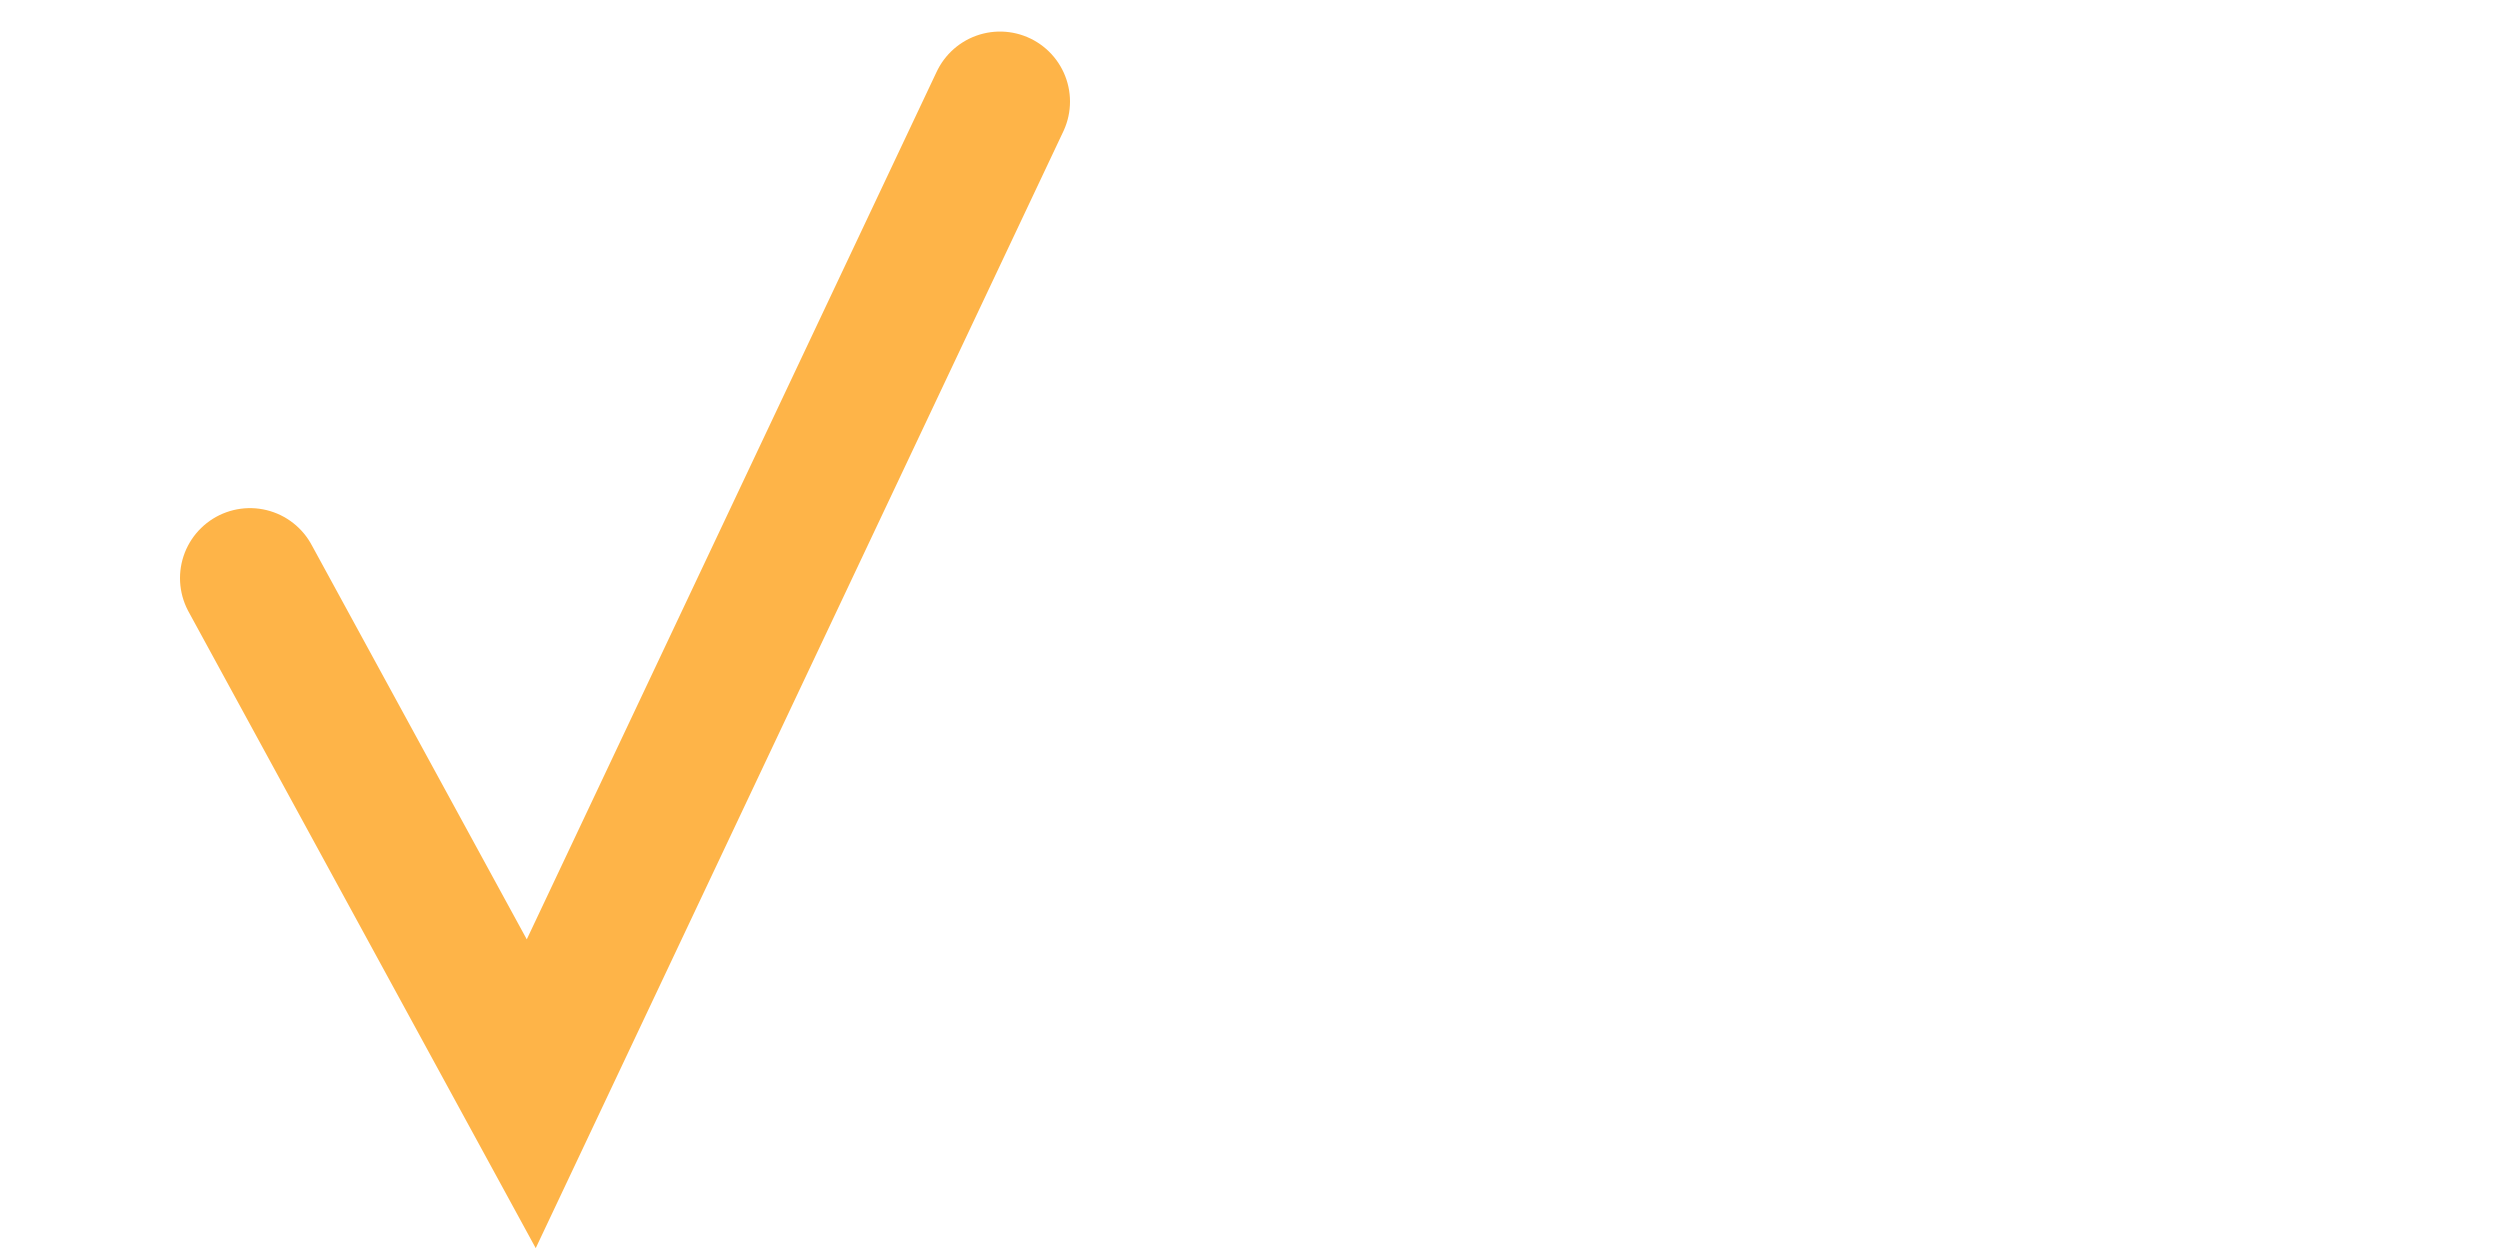 <?xml version="1.0" encoding="utf-8"?>
<!-- Generator: Adobe Illustrator 18.1.0, SVG Export Plug-In . SVG Version: 6.00 Build 0)  -->
<svg version="1.1" id="Layer_1" xmlns="http://www.w3.org/2000/svg" xmlns:xlink="http://www.w3.org/1999/xlink" x="0px" y="0px"
	 viewBox="-8 18 32 16" enable-background="new -8 18 32 16" xml:space="preserve">
<polyline fill="none" stroke="#FEB448" stroke-width="1.792" stroke-linecap="round" stroke-miterlimit="10" points="-4.8,25.4 
	-1.2,32 4.8,19.3 "/>
<rect x="-8" y="18" fill="none" width="16" height="16"/>
<rect x="8" y="18" fill="none" width="16" height="16"/>
</svg>
